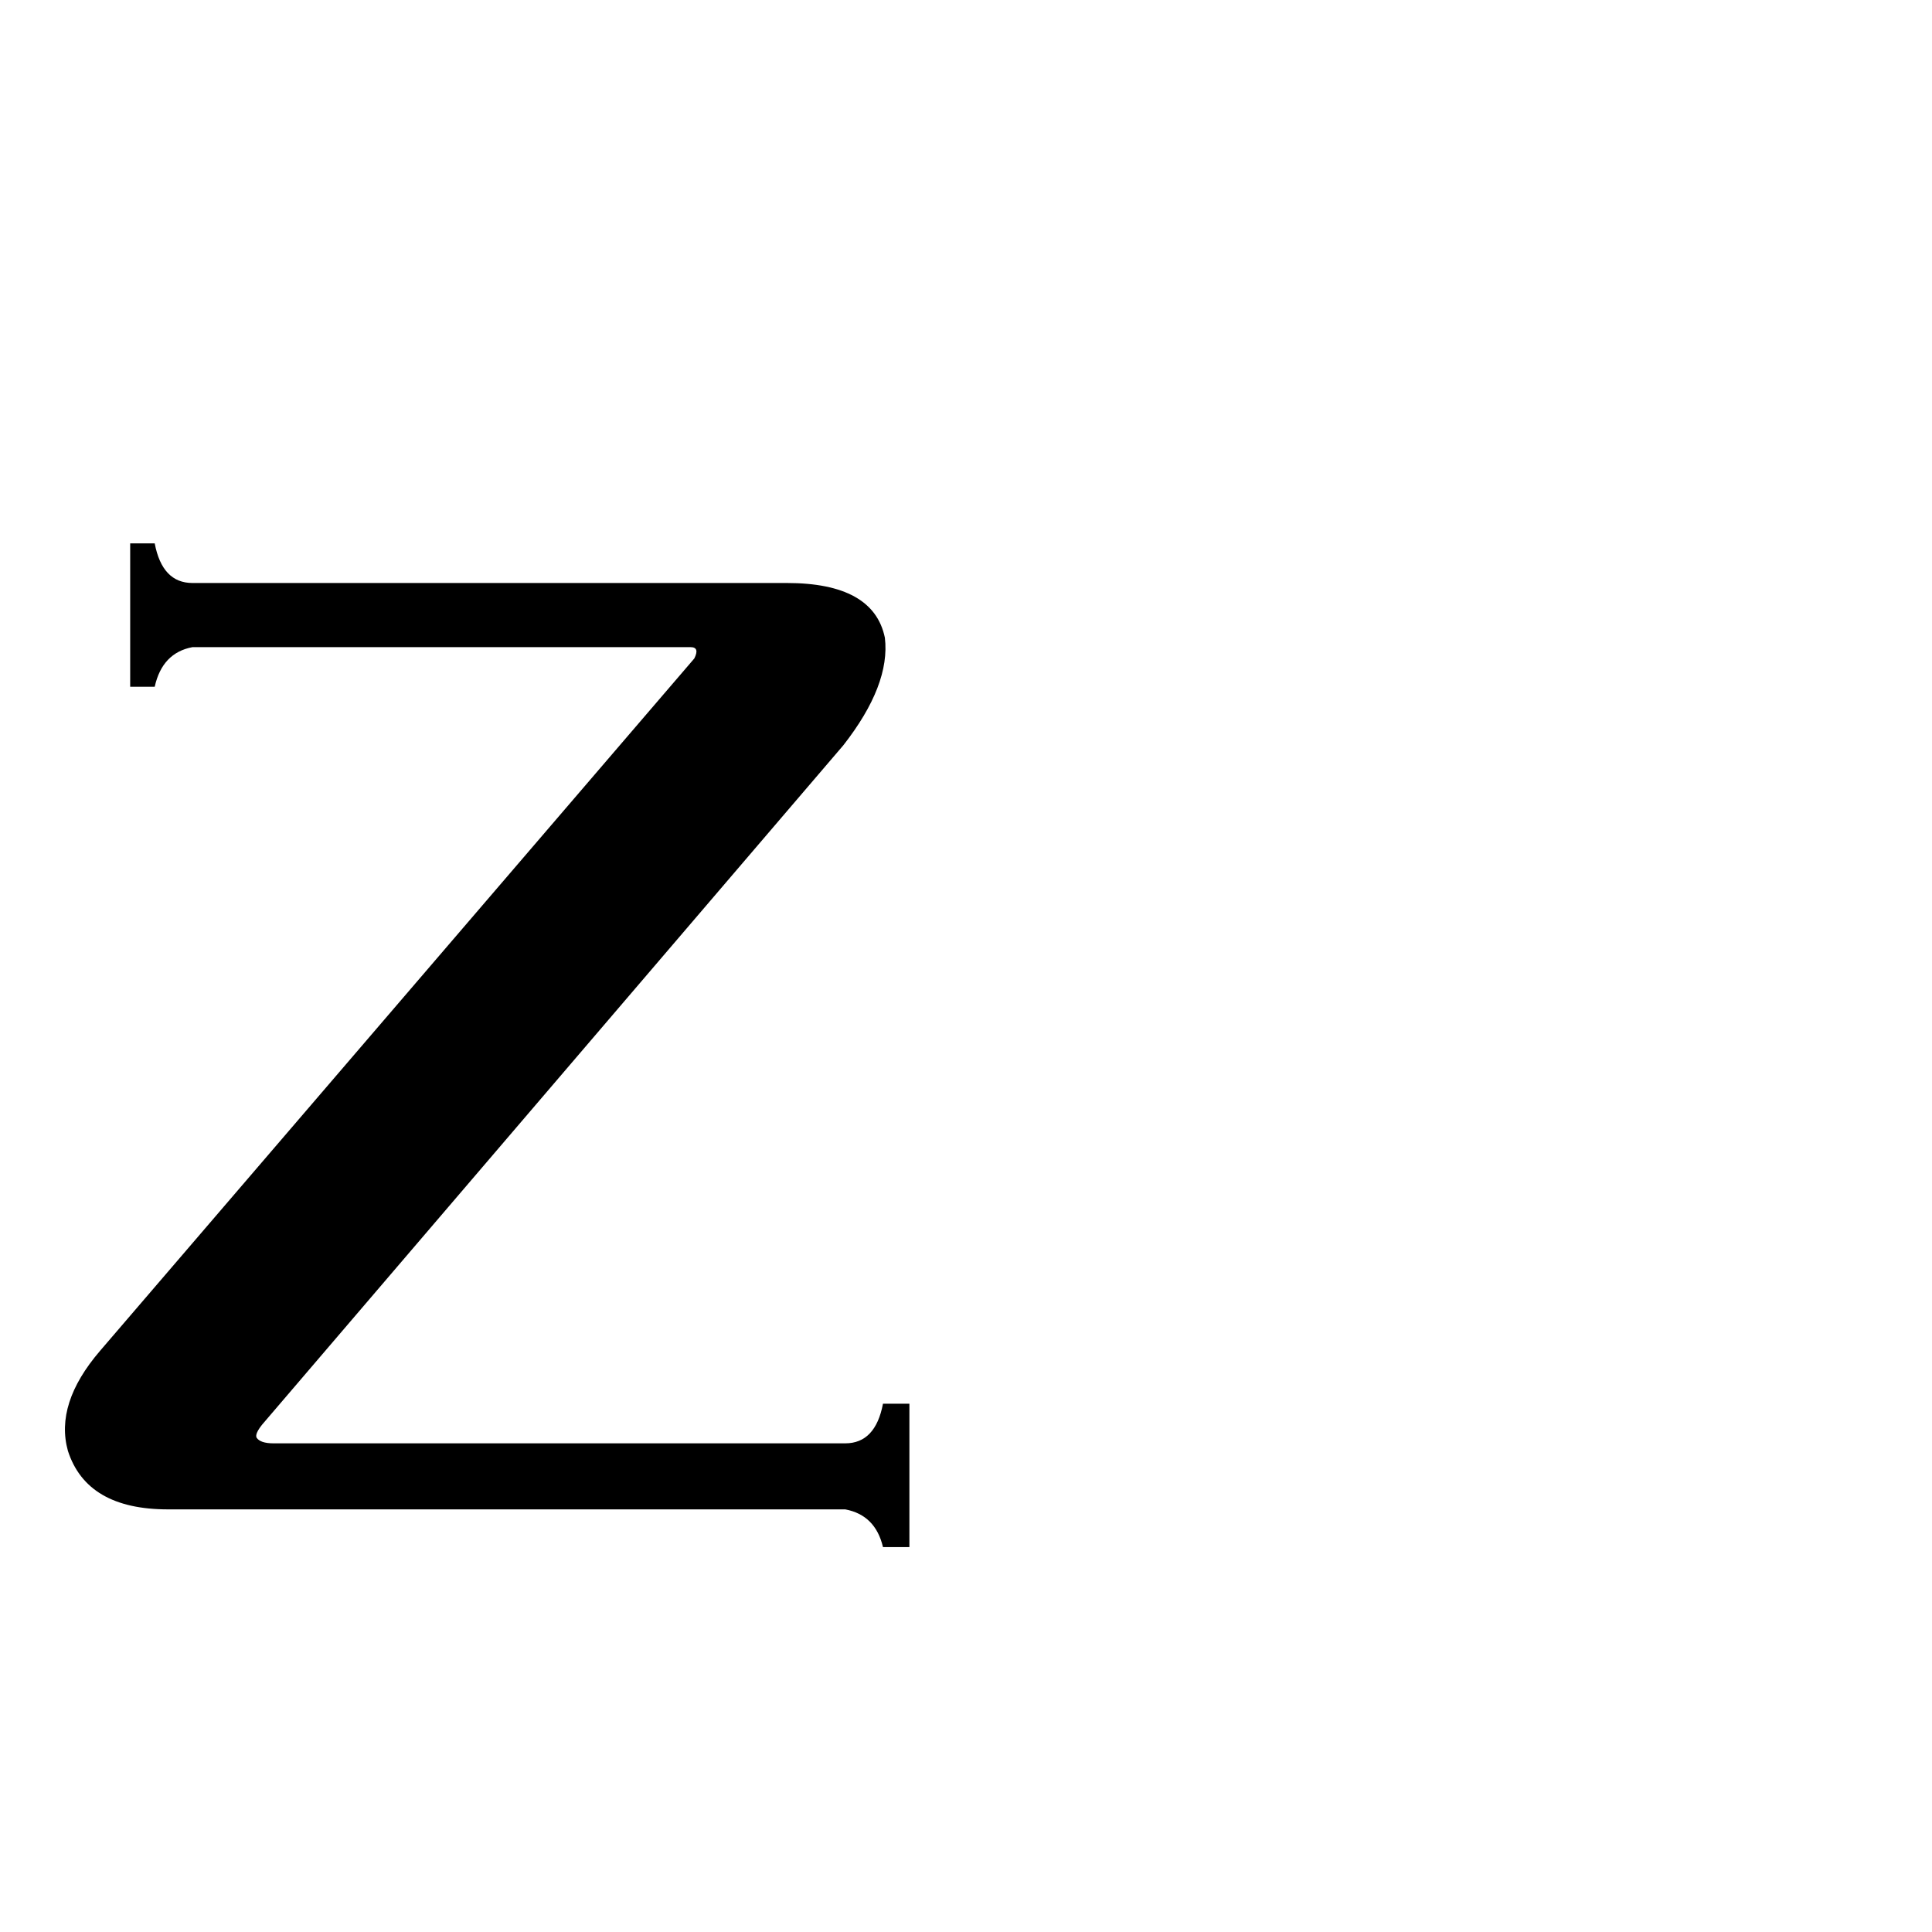 <svg xmlns="http://www.w3.org/2000/svg" viewBox="0 -800 1024 1024">
	<path fill="#000000" d="M368 -451Q371 -457 366 -457H102Q86 -454 82 -436H69V-512H82Q86 -491 102 -491H417Q463 -491 469 -462Q472 -437 447 -405L139 -45Q135 -40 136 -38Q138 -35 145 -35H448Q464 -35 468 -56H482V20H468Q464 3 448 0H89Q46 0 36 -31Q29 -56 53 -84Z"/>
</svg>